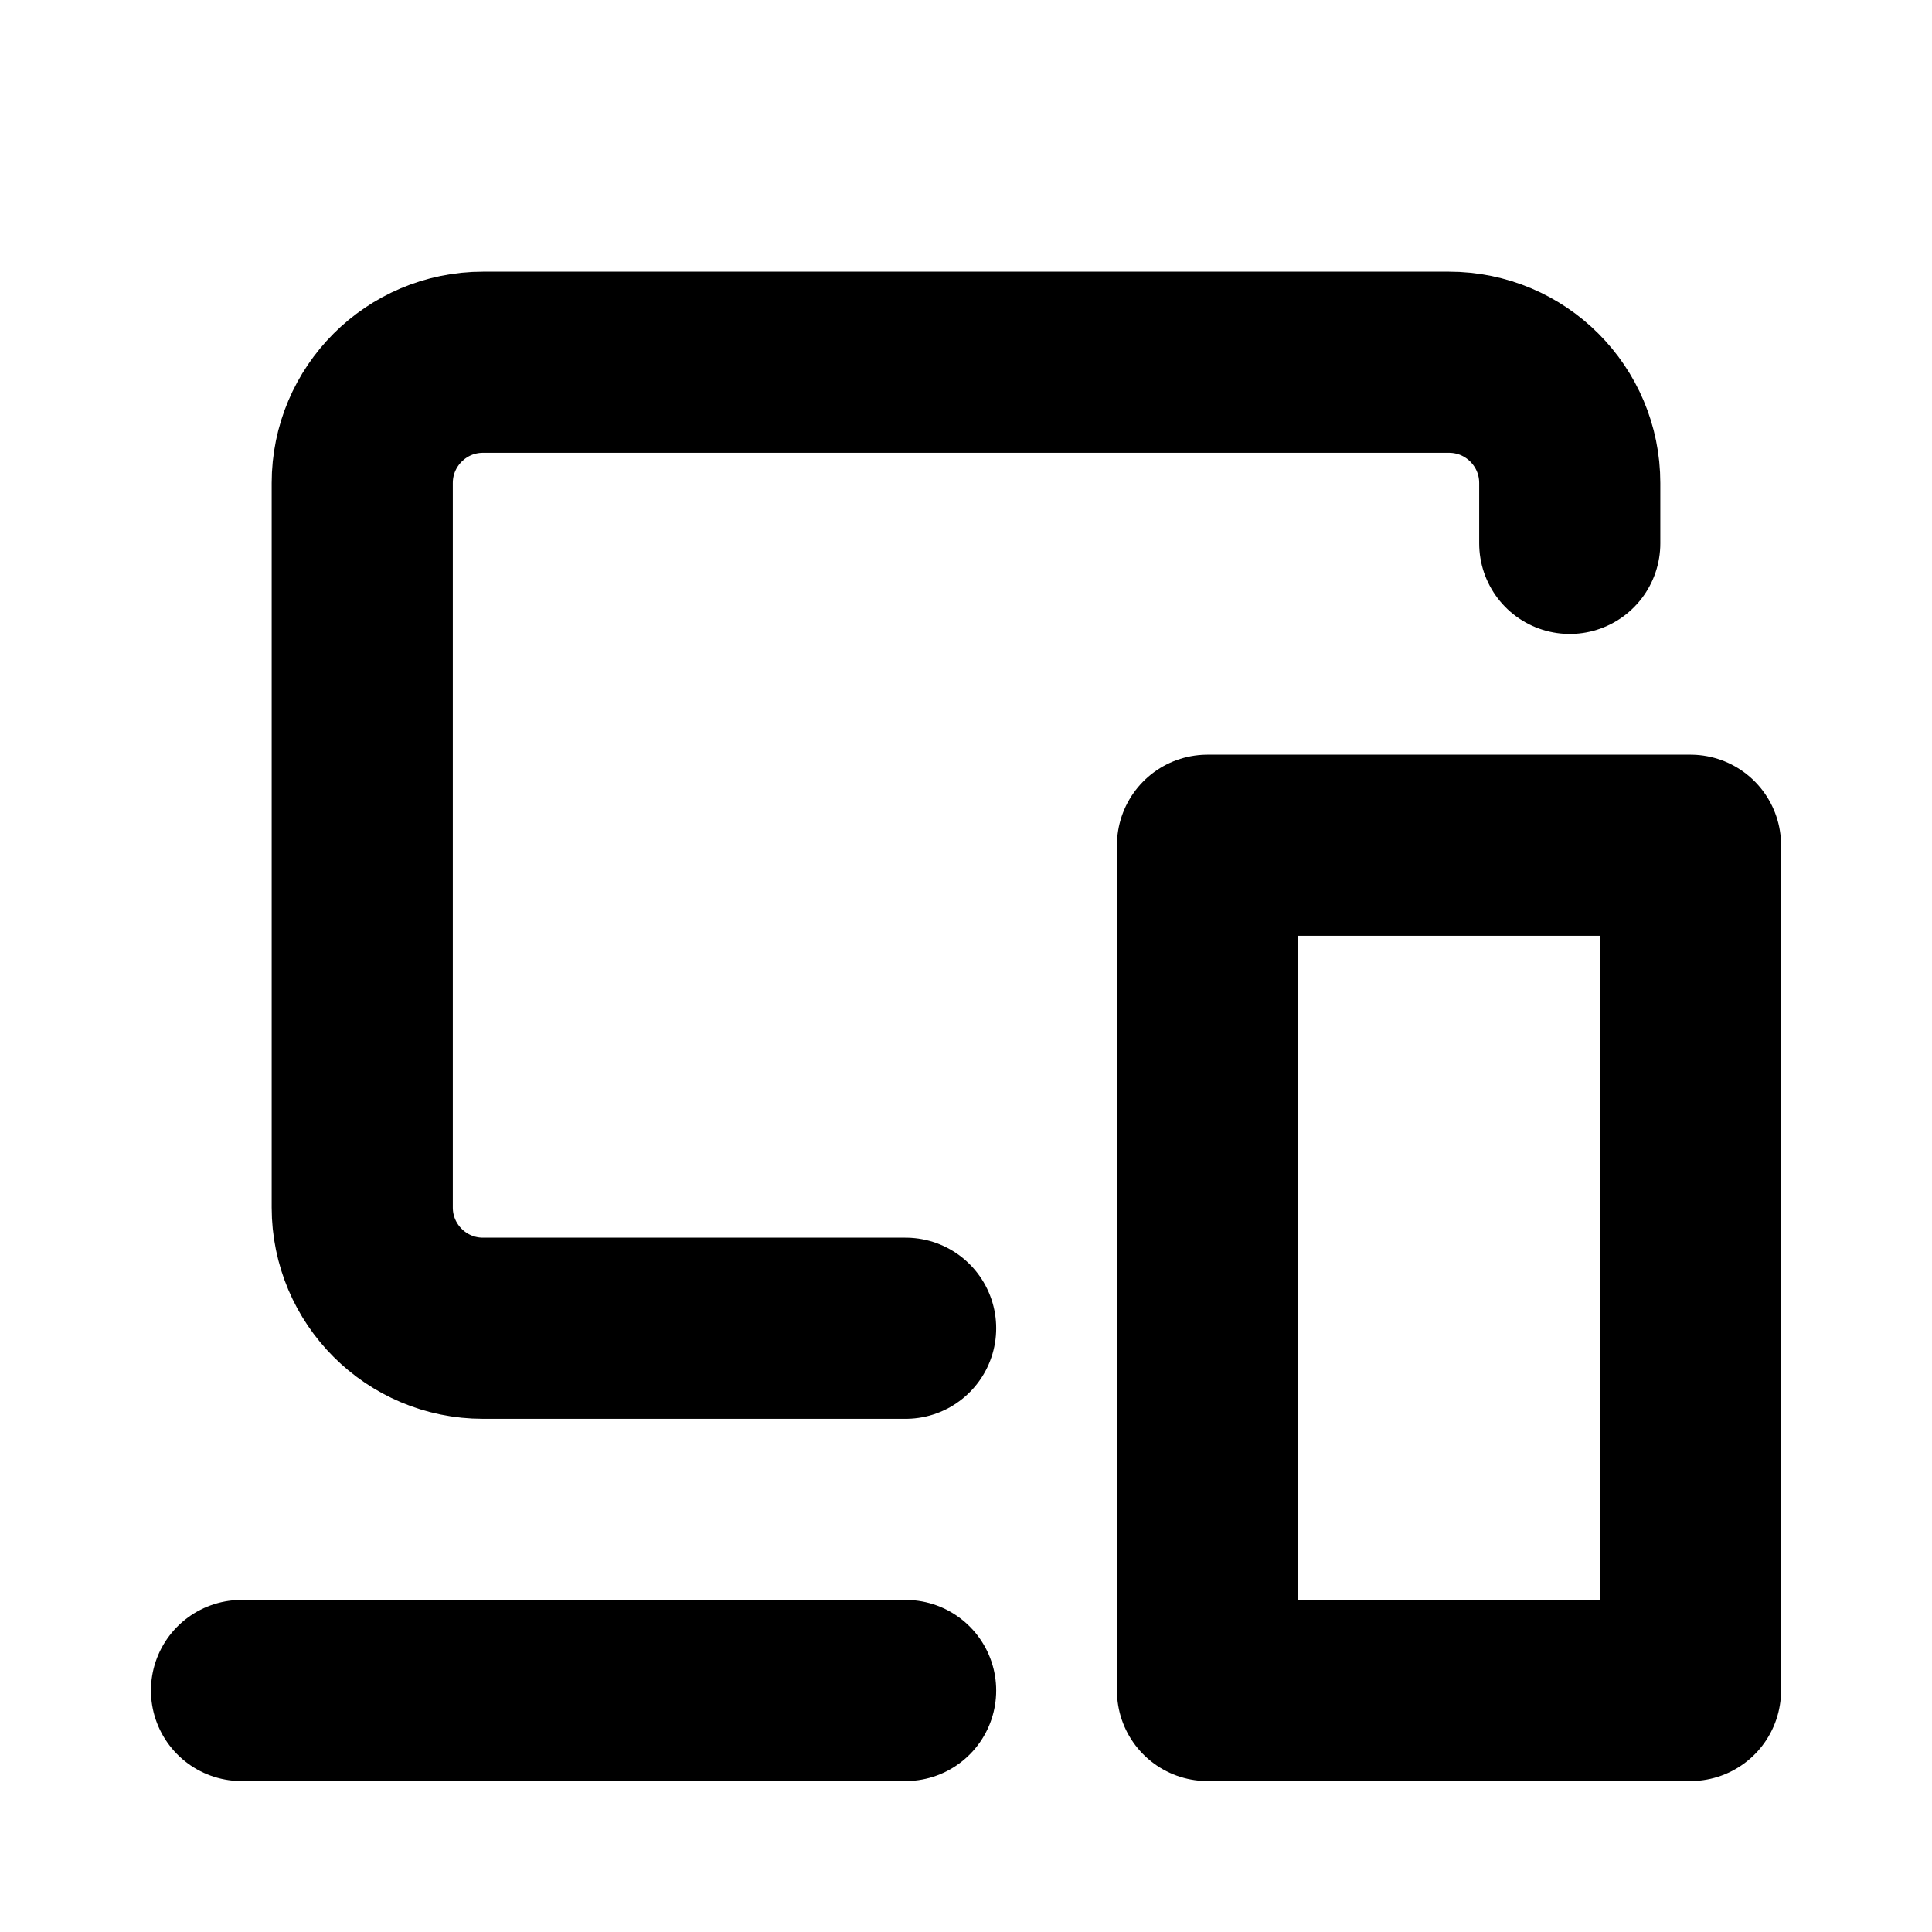 <svg width="16" height="16" viewBox="0 0 16 16" fill="none" xmlns="http://www.w3.org/2000/svg">
<path d="M2 14C4.473 14 5.027 14 7.5 14M13 4.5V4C13 3.448 12.552 3 12 3H4C3.448 3 3 3.448 3 4V10C3 10.552 3.448 11 4 11H7.5M10 7H14V14H10L10 7Z" stroke="black" stroke-width="1.5" stroke-linecap="round" stroke-linejoin="round"/>
</svg>
